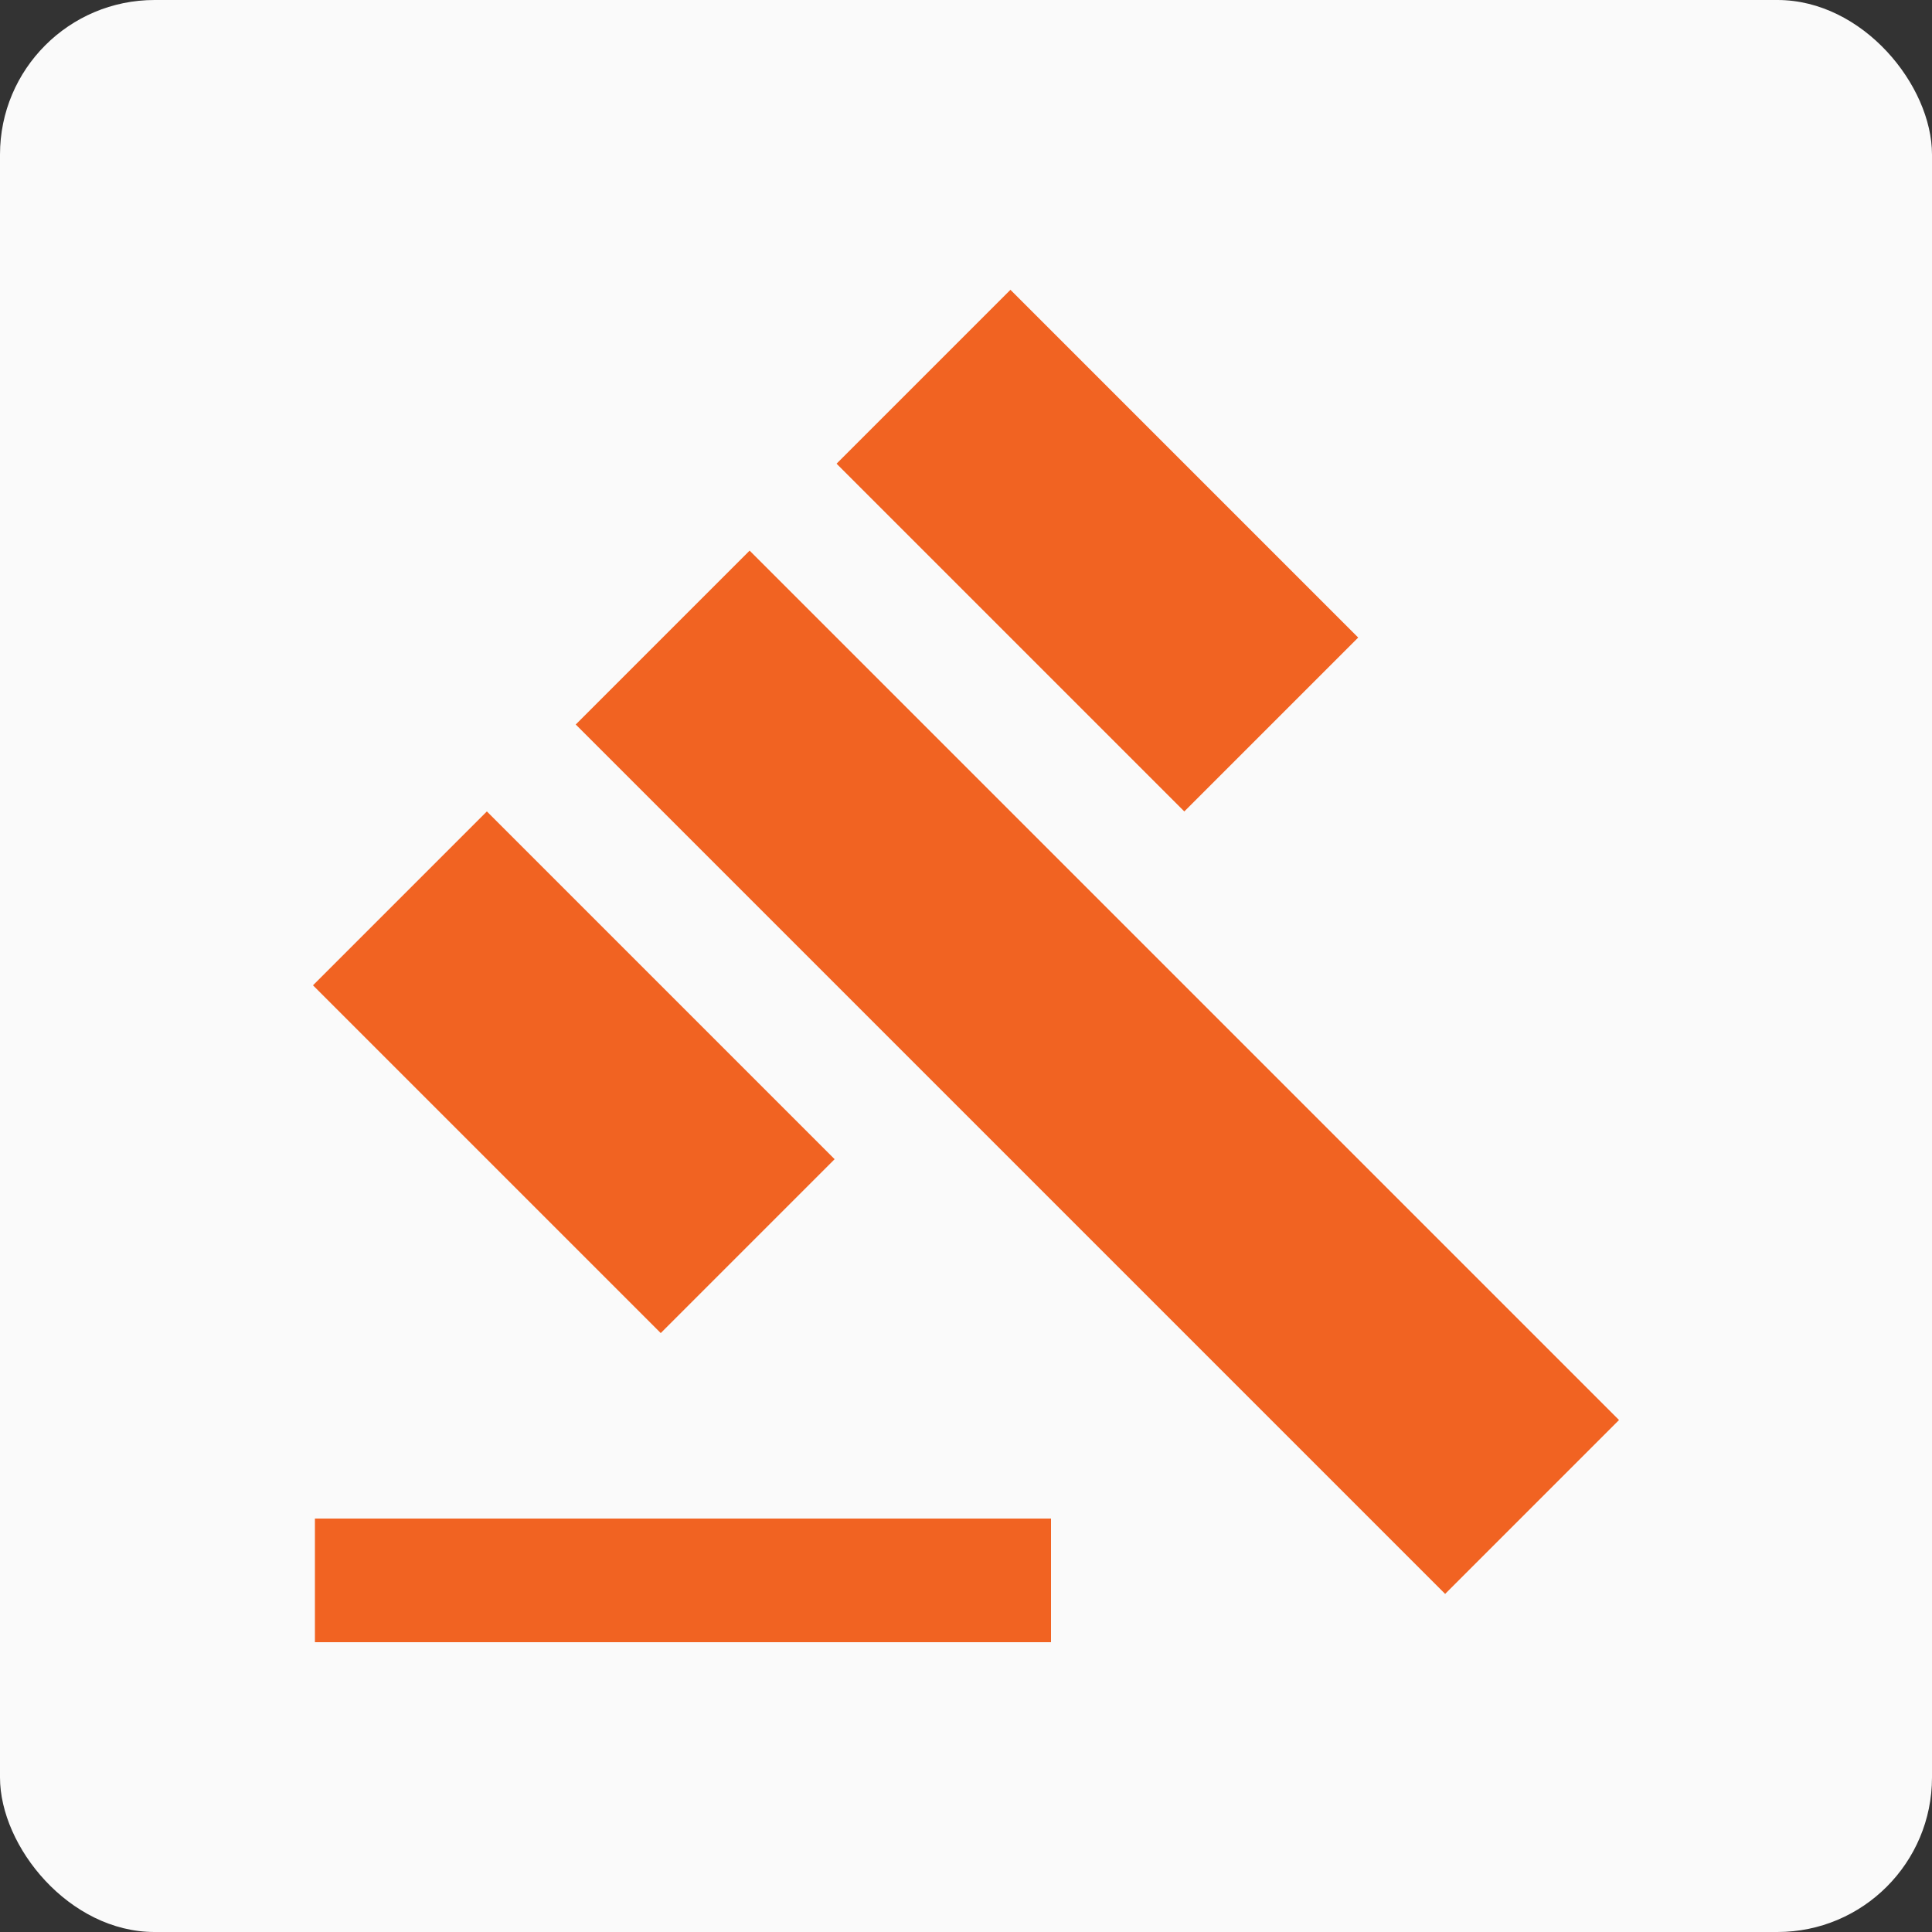 <svg xmlns="http://www.w3.org/2000/svg" width="100" height="100" viewBox="0 0 100 100"><rect x="0" y="0" width="100" height="100" fill="#333333" stroke="none"/><title>balance-nobg</title><rect width="100" height="100" rx="8" ry="8" fill="#fafafa"/><path d="M16.3,78.6H54.4V85H16.3ZM29.8,37.5l9-9,45,45-9,9ZM52.3,15l18,18-9,9-18-18ZM25.2,42l18,18-9,9-18-18Z" fill="#f16322"/></svg>